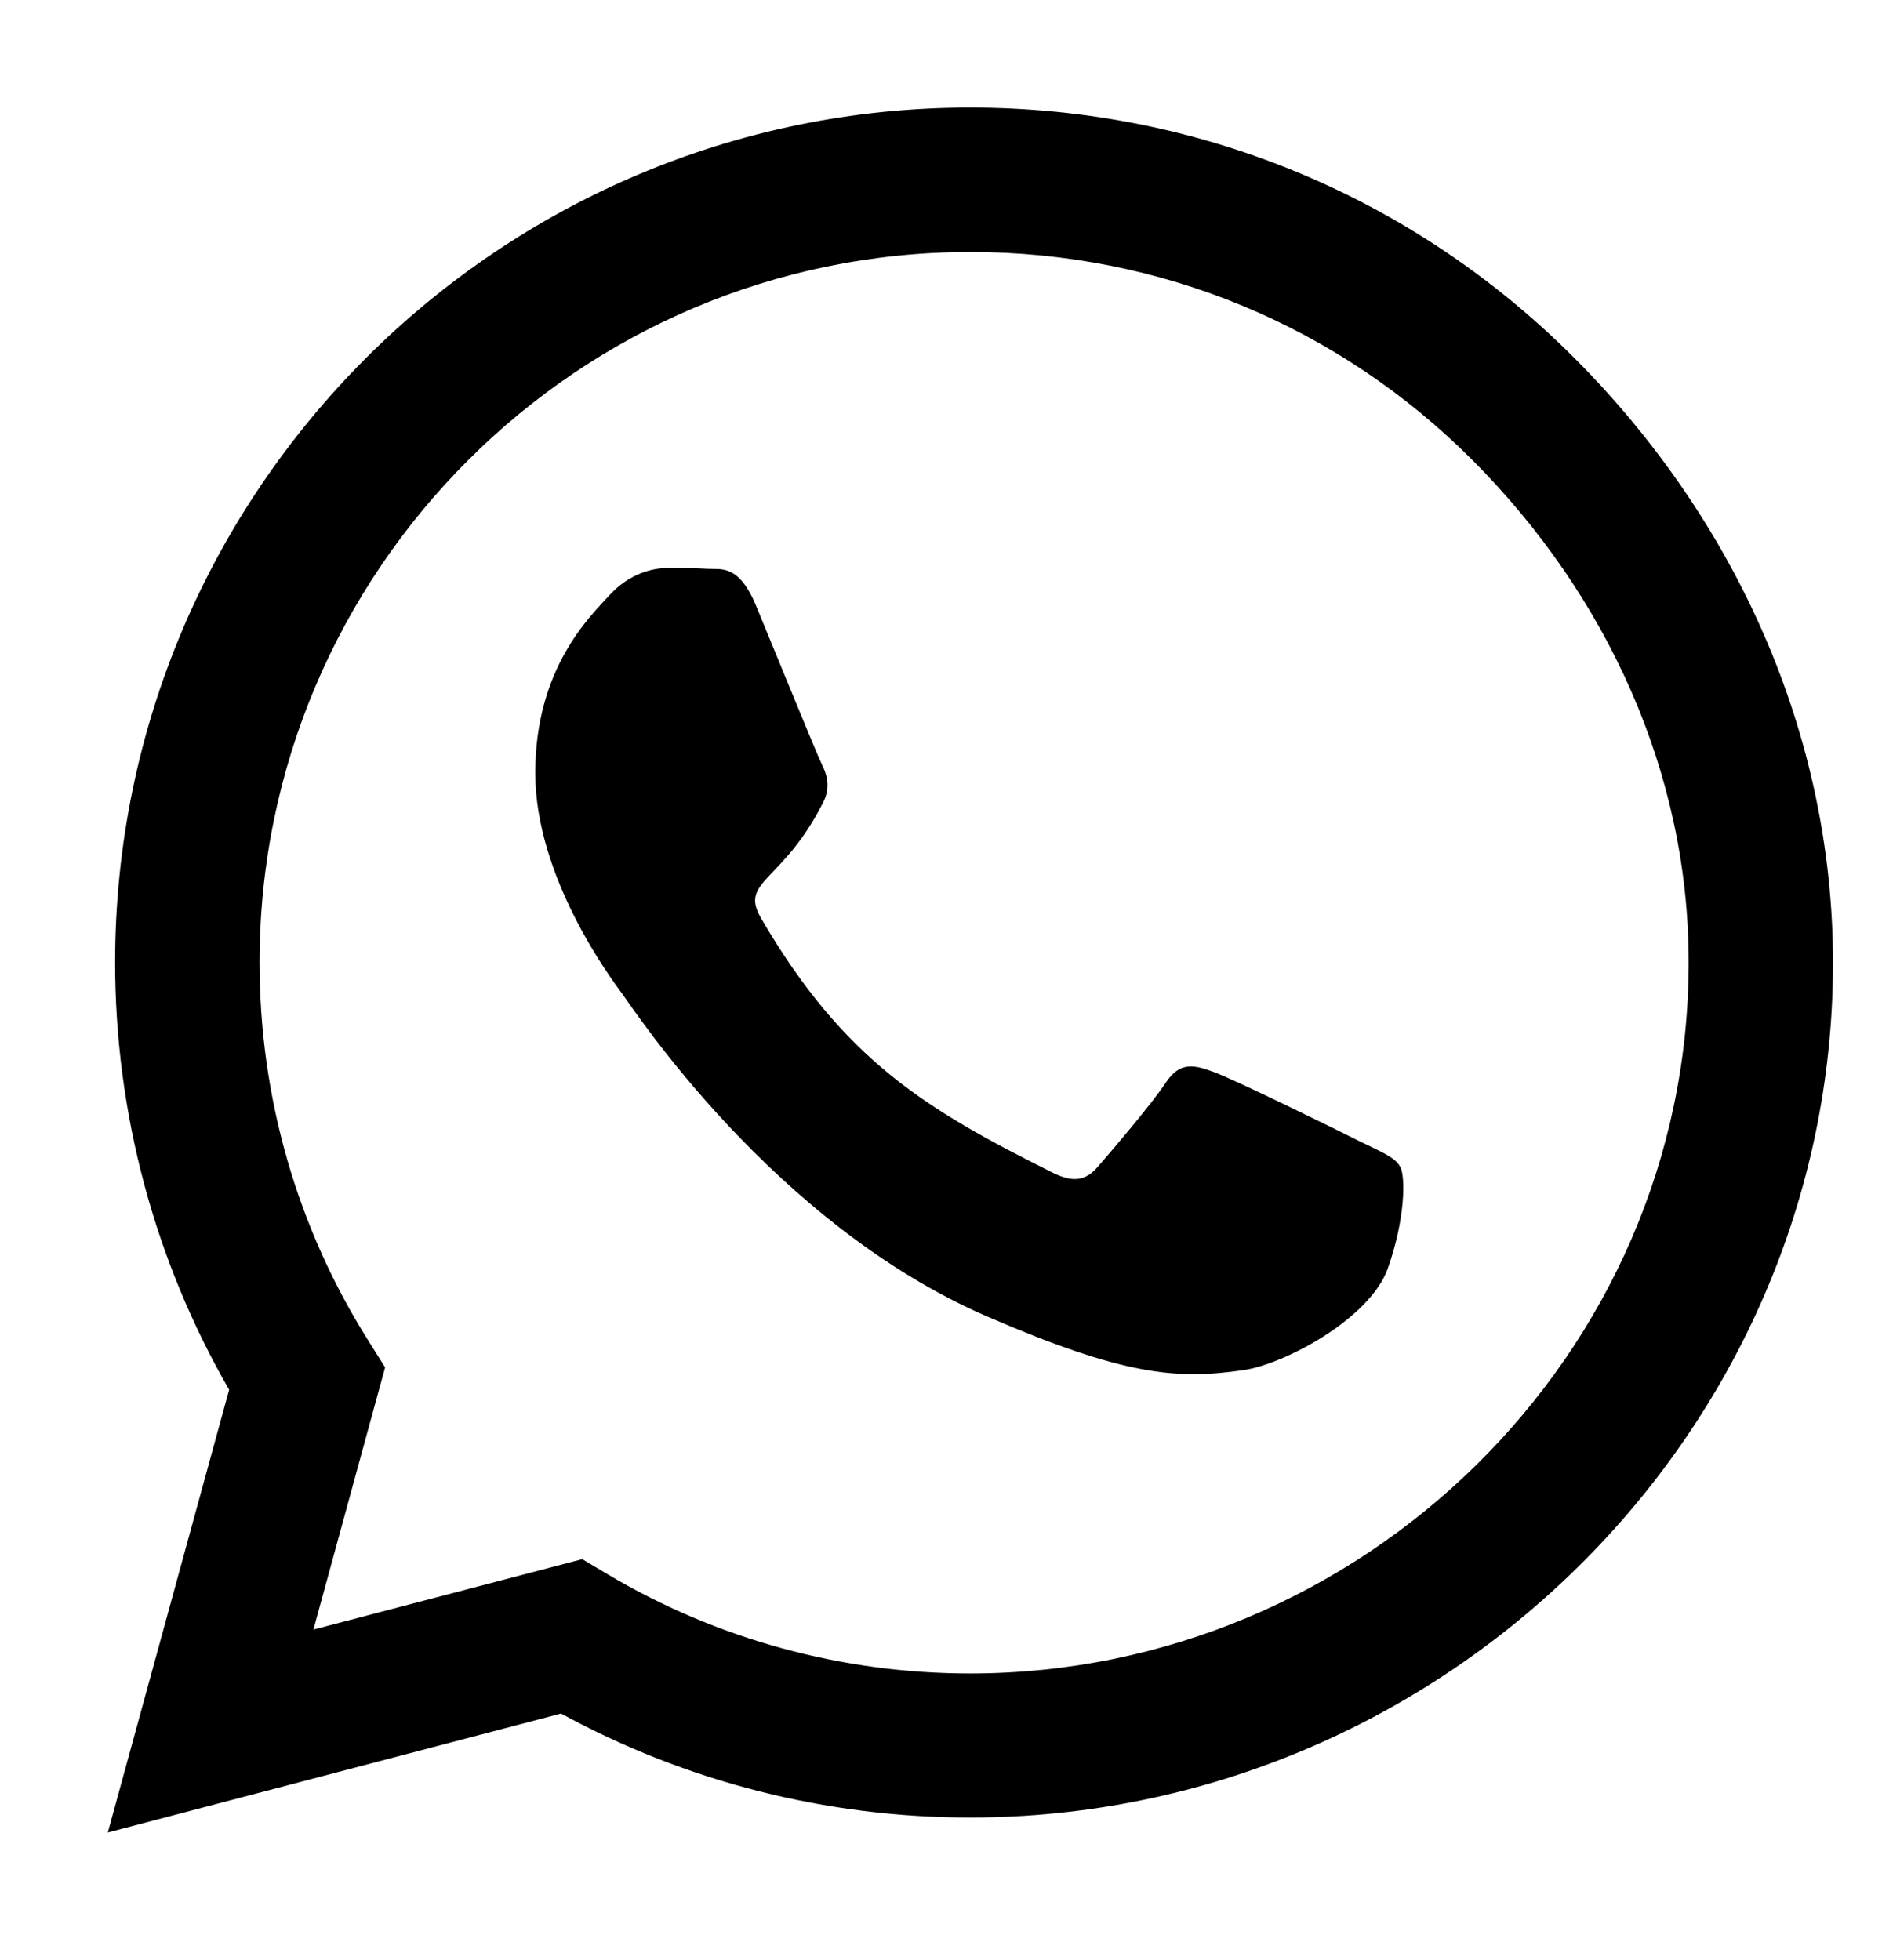 <svg width="24" height="25" viewBox="0 0 24 25" xmlns="http://www.w3.org/2000/svg">
<path d="M20.08 4.569C18.022 2.506 15.282 1.372 12.37 1.372C6.359 1.372 1.468 6.263 1.468 12.274C1.468 14.194 1.969 16.07 2.922 17.725L1.375 23.372L7.155 21.855C8.746 22.724 10.538 23.181 12.365 23.181H12.37C18.376 23.181 23.375 18.29 23.375 12.279C23.375 9.367 22.137 6.631 20.08 4.569ZM12.37 21.344C10.74 21.344 9.144 20.907 7.754 20.082L7.425 19.886L3.997 20.784L4.911 17.44L4.695 17.096C3.786 15.652 3.31 13.988 3.31 12.274C3.31 7.28 7.376 3.214 12.375 3.214C14.796 3.214 17.07 4.156 18.779 5.87C20.488 7.584 21.538 9.858 21.534 12.279C21.534 17.278 17.364 21.344 12.37 21.344ZM17.34 14.557C17.07 14.42 15.729 13.762 15.479 13.673C15.228 13.58 15.046 13.536 14.865 13.811C14.683 14.086 14.162 14.695 14 14.881C13.843 15.063 13.681 15.088 13.411 14.95C11.81 14.15 10.759 13.521 9.704 11.709C9.424 11.228 9.983 11.262 10.504 10.221C10.592 10.04 10.548 9.882 10.479 9.745C10.411 9.607 9.866 8.267 9.64 7.722C9.419 7.191 9.193 7.265 9.026 7.255C8.869 7.245 8.687 7.245 8.505 7.245C8.324 7.245 8.029 7.314 7.779 7.584C7.528 7.859 6.826 8.517 6.826 9.858C6.826 11.198 7.803 12.495 7.936 12.677C8.073 12.858 9.856 15.608 12.591 16.792C14.32 17.538 14.997 17.602 15.862 17.474C16.387 17.396 17.472 16.816 17.698 16.178C17.924 15.54 17.924 14.994 17.855 14.881C17.791 14.759 17.61 14.69 17.34 14.557Z"/>
</svg>
